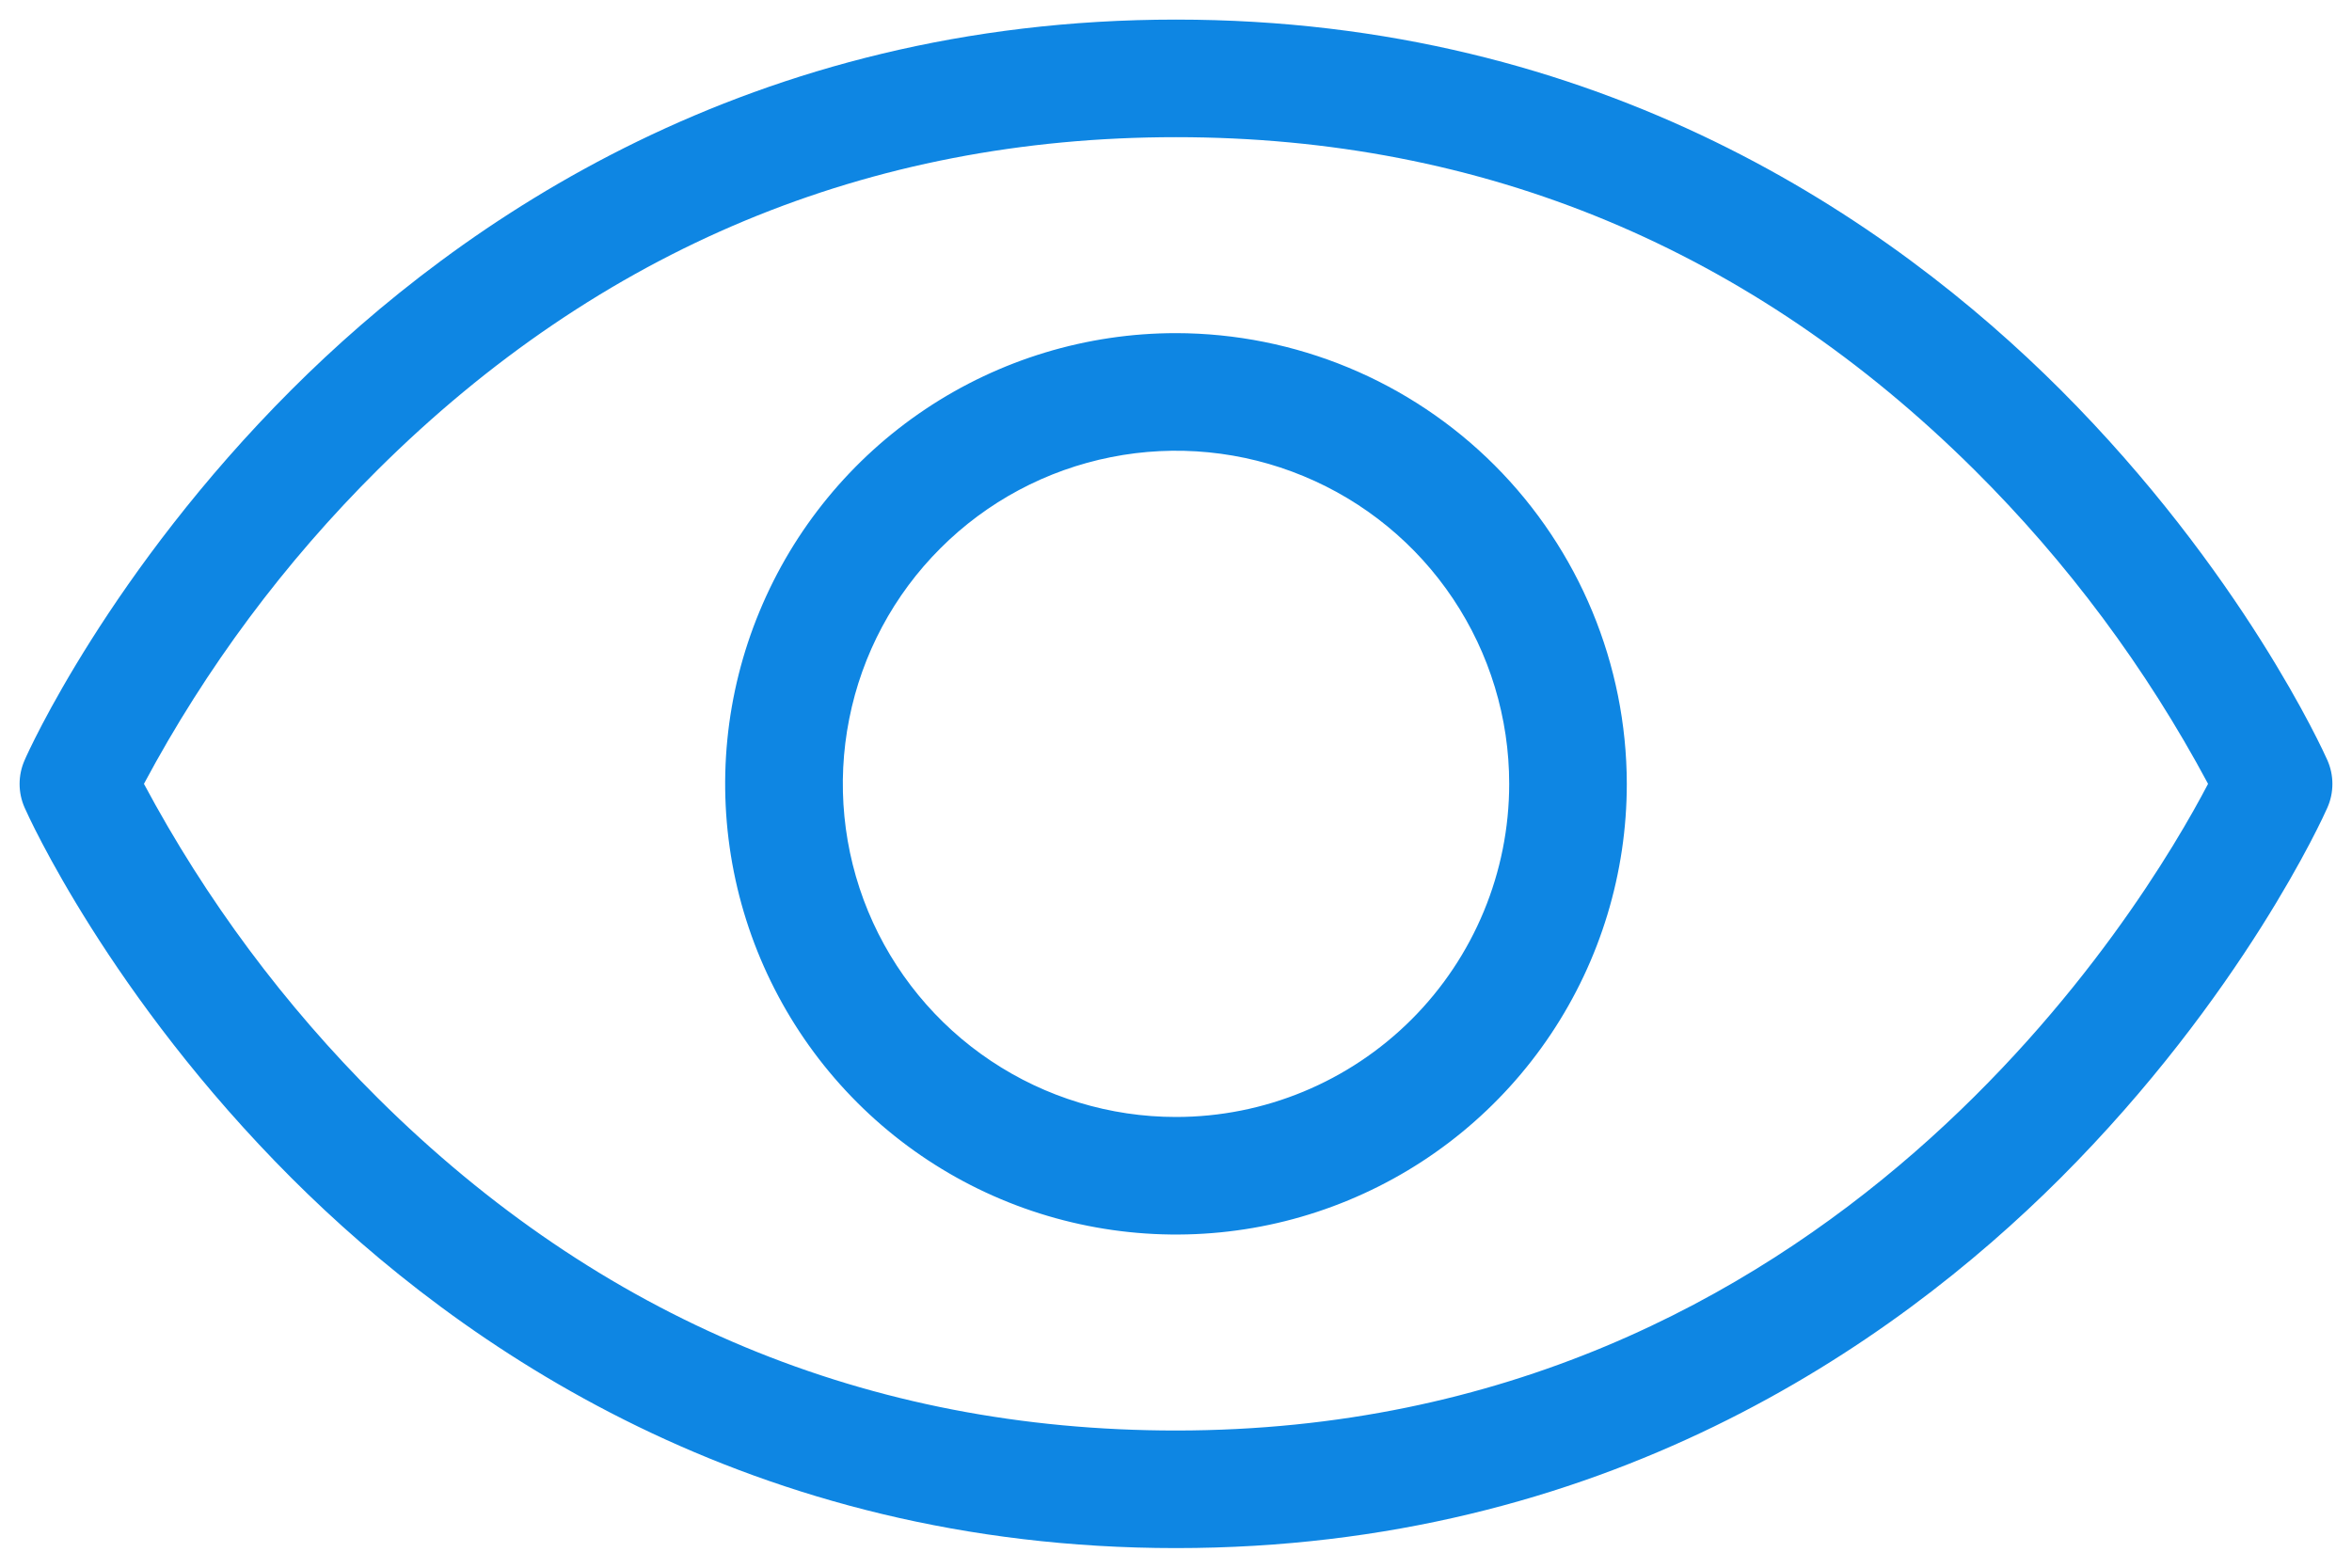 <svg width="30" height="20" viewBox="0 0 30 20" fill="none" xmlns="http://www.w3.org/2000/svg">
<path d="M29.685 9.696C29.642 9.599 28.602 7.293 26.28 4.97C24.125 2.817 20.422 0.25 15 0.25C9.577 0.25 5.875 2.817 3.72 4.97C1.397 7.293 0.357 9.595 0.315 9.696C0.272 9.792 0.25 9.896 0.25 10.001C0.25 10.106 0.272 10.21 0.315 10.306C0.357 10.402 1.397 12.709 3.72 15.031C5.875 17.184 9.577 19.75 15 19.75C20.422 19.75 24.125 17.184 26.28 15.031C28.602 12.709 29.642 10.406 29.685 10.306C29.728 10.21 29.75 10.106 29.75 10.001C29.75 9.896 29.728 9.792 29.685 9.696ZM15 18.25C11.077 18.25 7.652 16.823 4.819 14.009C3.631 12.828 2.625 11.477 1.836 10C2.625 8.523 3.63 7.172 4.819 5.992C7.652 3.178 11.077 1.75 15 1.75C18.922 1.75 22.347 3.178 25.181 5.992C26.369 7.172 27.374 8.523 28.164 10C27.367 11.526 23.375 18.25 15 18.25ZM15 4.25C13.863 4.25 12.751 4.587 11.805 5.219C10.86 5.851 10.123 6.749 9.688 7.8C9.252 8.85 9.138 10.006 9.36 11.122C9.582 12.237 10.13 13.262 10.934 14.066C11.738 14.87 12.763 15.418 13.878 15.639C14.993 15.861 16.15 15.748 17.2 15.312C18.251 14.877 19.149 14.14 19.781 13.194C20.413 12.249 20.75 11.137 20.75 10C20.748 8.476 20.141 7.014 19.064 5.936C17.986 4.858 16.524 4.252 15 4.25ZM15 14.25C14.159 14.25 13.338 14.001 12.639 13.534C11.94 13.067 11.395 12.403 11.073 11.626C10.752 10.85 10.668 9.995 10.832 9.171C10.995 8.346 11.4 7.589 11.995 6.995C12.589 6.4 13.346 5.996 14.171 5.832C14.995 5.668 15.85 5.752 16.626 6.074C17.403 6.395 18.067 6.94 18.534 7.639C19.001 8.338 19.25 9.159 19.25 10C19.25 11.127 18.802 12.208 18.005 13.005C17.208 13.802 16.127 14.25 15 14.25Z" fill="#0E86E3"/>
</svg>
